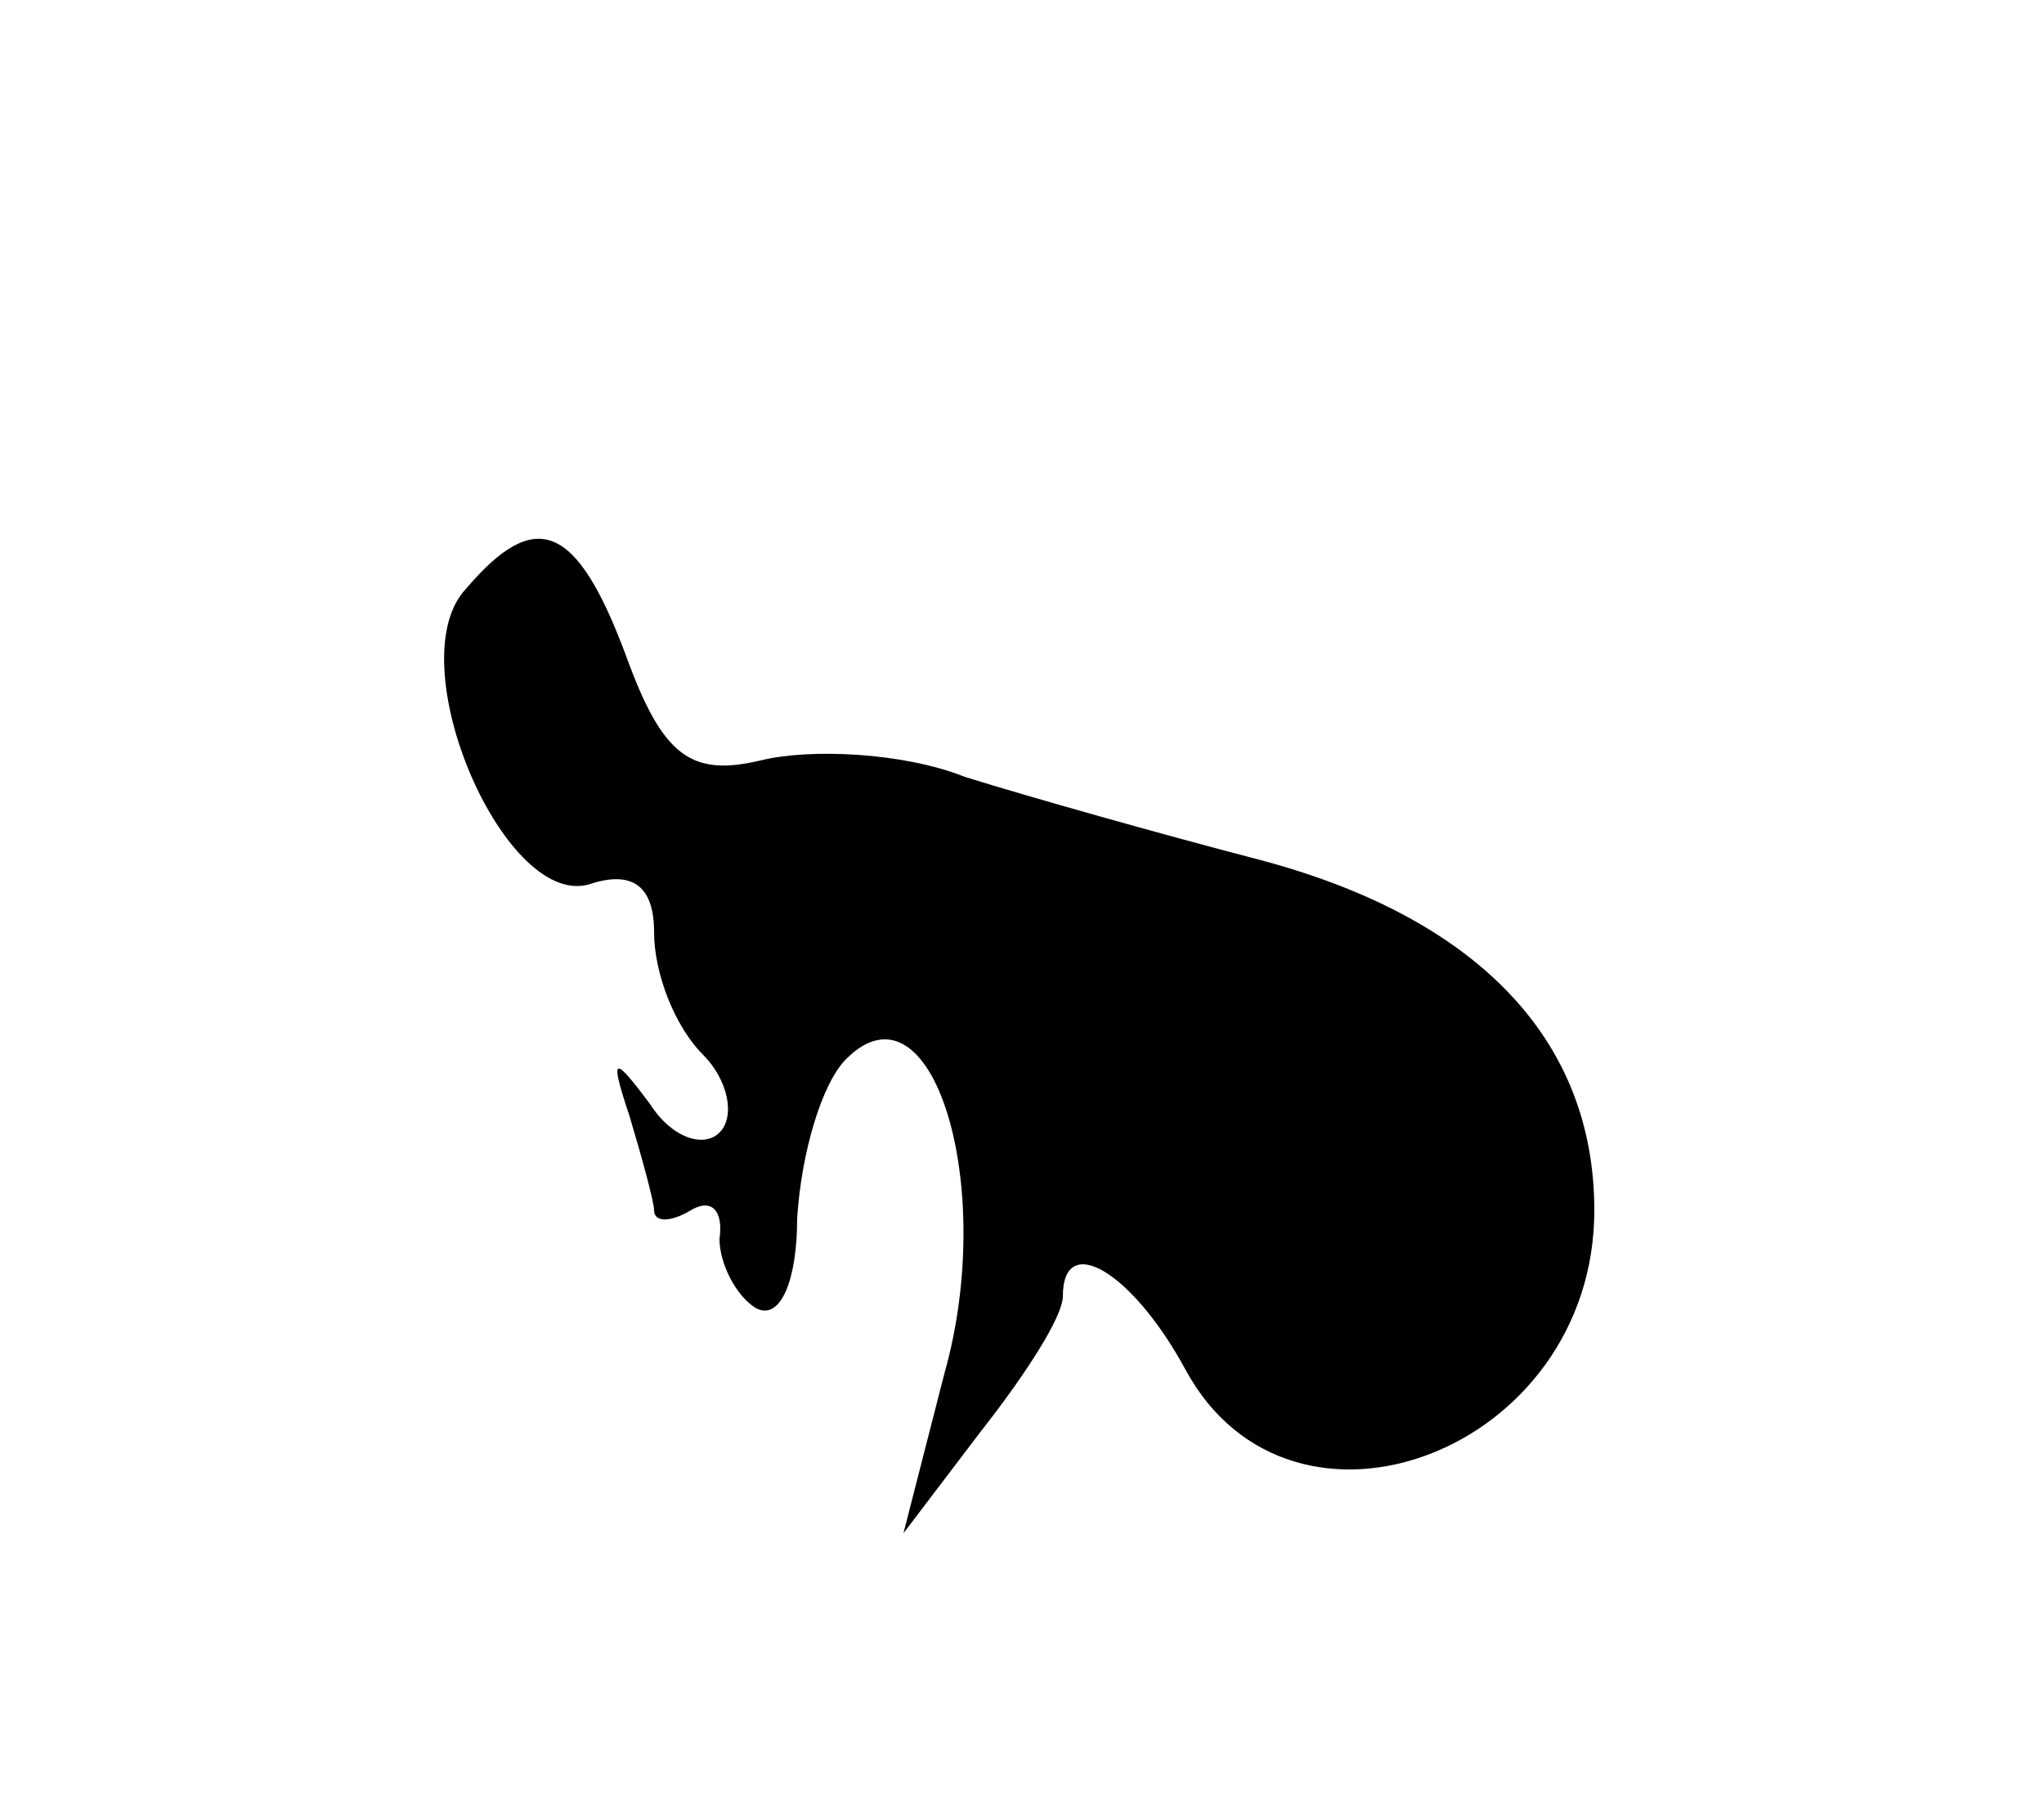 <?xml version="1.0" standalone="no"?>
<!DOCTYPE svg PUBLIC "-//W3C//DTD SVG 20010904//EN"
 "http://www.w3.org/TR/2001/REC-SVG-20010904/DTD/svg10.dtd">
<svg version="1.0" xmlns="http://www.w3.org/2000/svg"
 width="50pt" height="44pt" viewBox="0 0 50 44"
 preserveAspectRatio="xMidYMid meet">
<g transform="translate(0,44) scale(0.1,-0.1)"
fill="#000000" stroke="none">
<path d="M114 296 c-17 -18 10 -80 31 -72 10 3 15 -1 15 -12 0 -10 5 -23 12
-30 6 -6 8 -15 4 -19 -4 -4 -12 -1 -17 7 -9 12 -10 12 -5 -3 3 -10 6 -21 6
-23 0 -3 4 -3 9 0 5 3 8 0 7 -7 0 -6 4 -14 9 -17 6 -3 10 7 10 22 1 16 6 33
12 39 21 21 37 -31 24 -77 l-10 -39 19 25 c11 14 20 28 20 33 0 16 17 6 30
-18 26 -48 100 -20 100 39 0 42 -29 72 -83 86 -23 6 -55 15 -71 20 -15 6 -38
7 -50 4 -17 -4 -24 1 -33 26 -12 32 -22 36 -39 16z"/>
</g>
</svg>
